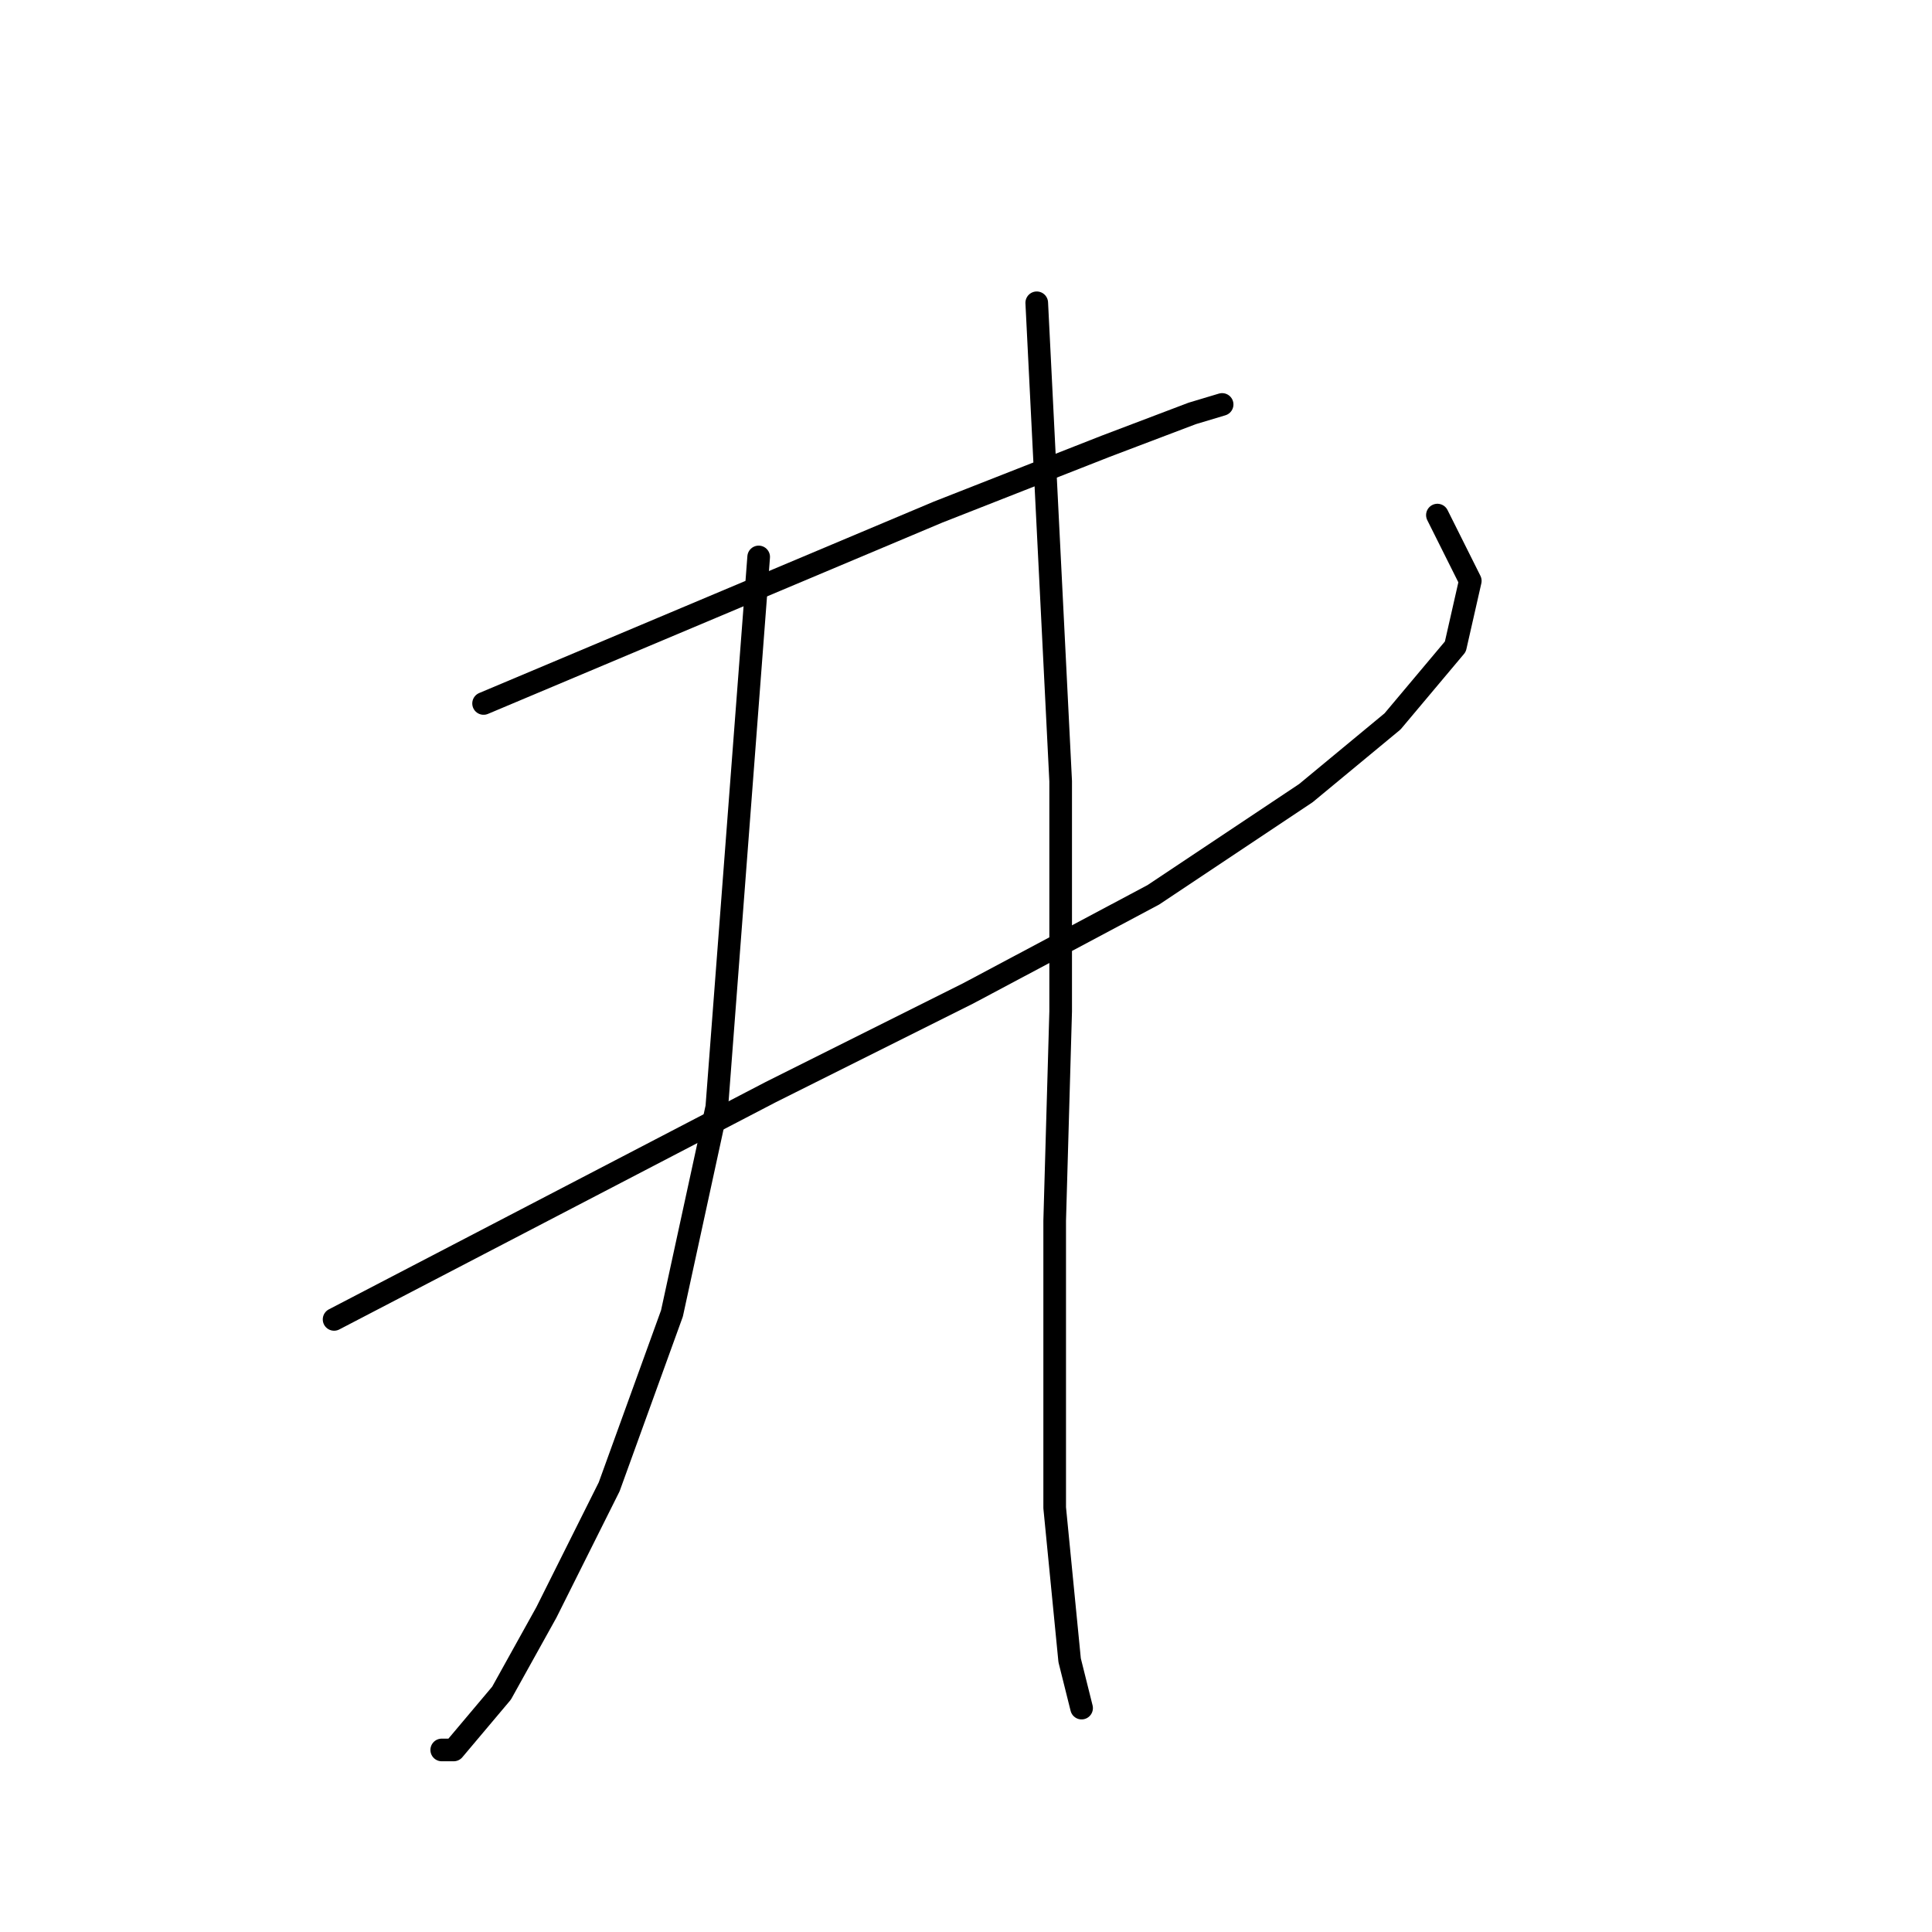 <?xml version="1.0" standalone="no"?>
    <svg width="256" height="256" xmlns="http://www.w3.org/2000/svg" version="1.1">
    <polyline stroke="black" stroke-width="3" stroke-linecap="round" fill="transparent" stroke-linejoin="round" points="64.078 93.212 94.189 80.533 124.299 67.855 146.486 59.139 157.976 54.781 161.938 53.592 161.938 53.592 " />
        <polyline stroke="black" stroke-width="3" stroke-linecap="round" fill="transparent" stroke-linejoin="round" points="44.269 174.827 73.191 159.772 102.113 144.716 128.261 131.642 152.825 118.568 173.031 105.097 184.52 95.589 192.84 85.684 194.821 76.968 190.463 68.252 190.463 68.252 " />
        <polyline stroke="black" stroke-width="3" stroke-linecap="round" fill="transparent" stroke-linejoin="round" points="100.528 73.798 97.755 110.248 94.981 146.697 89.038 174.034 80.718 197.013 72.398 213.654 66.456 224.351 60.116 231.878 58.532 231.878 58.532 231.878 " />
        <polyline stroke="black" stroke-width="3" stroke-linecap="round" fill="transparent" stroke-linejoin="round" points="137.374 40.122 138.958 71.817 140.543 103.512 140.543 134.019 139.751 161.752 139.751 182.751 139.751 199.787 141.732 219.993 143.316 226.332 143.316 226.332 " />
        </svg>